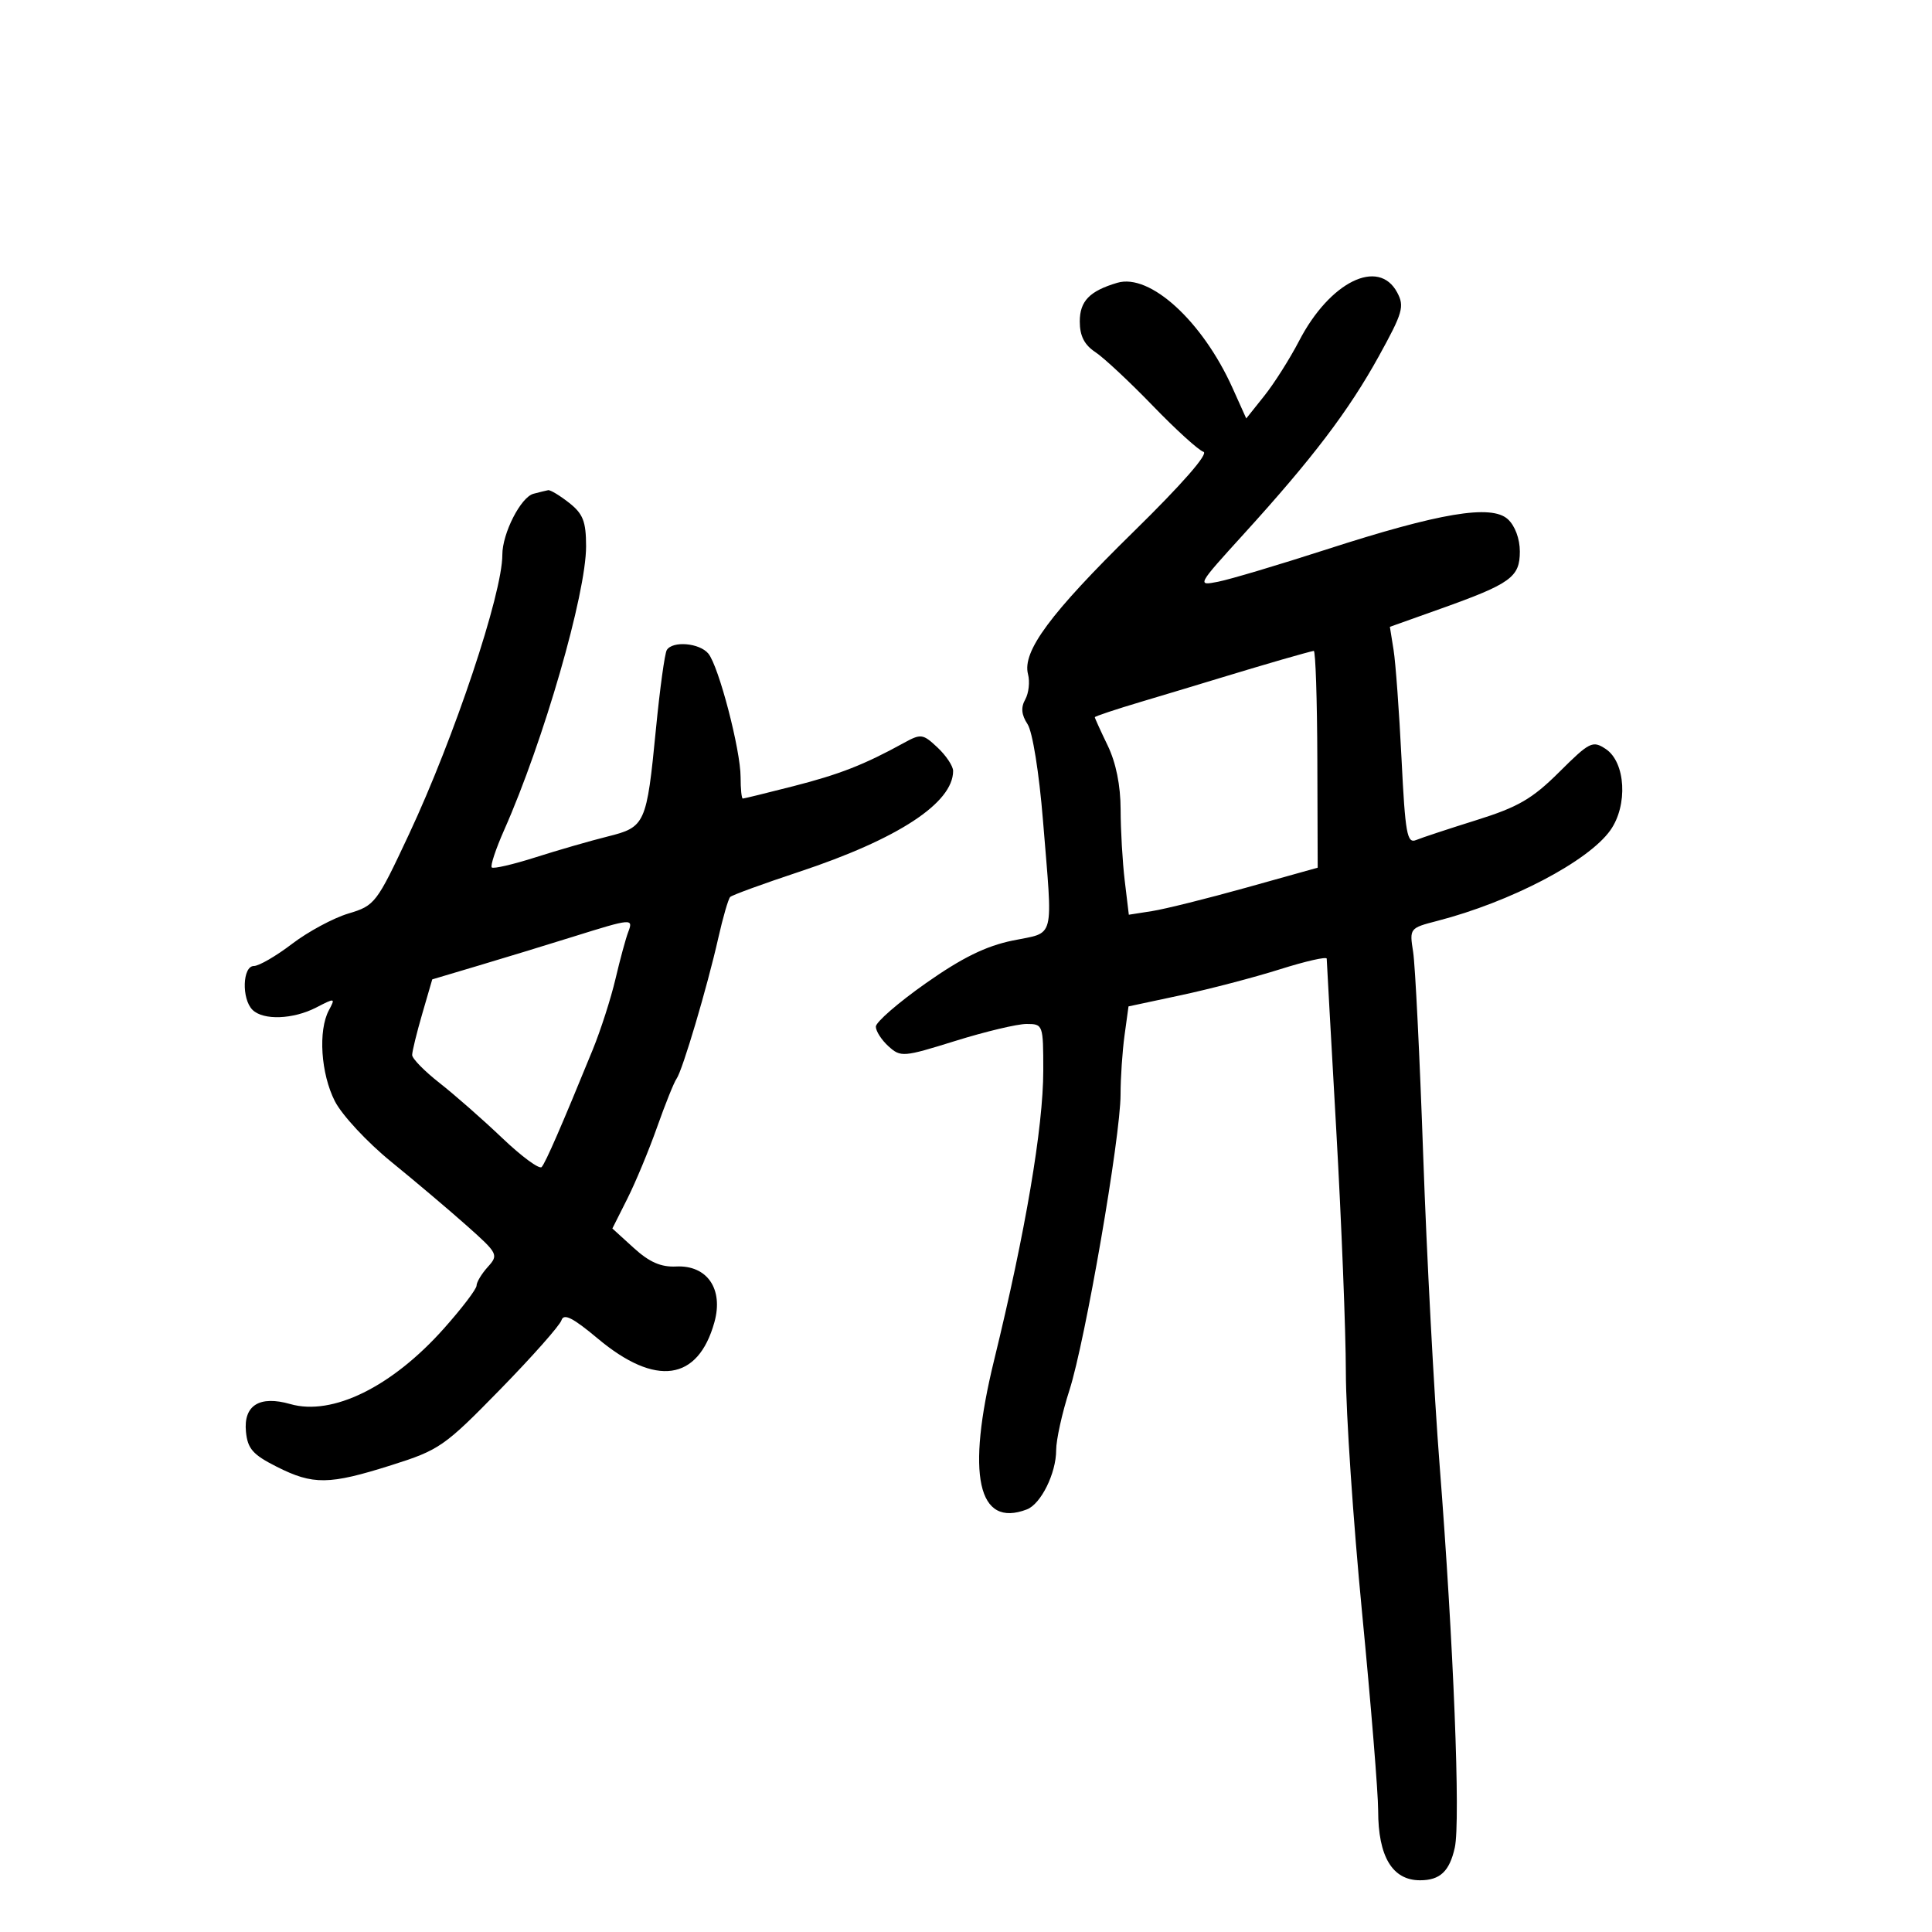 <svg xmlns="http://www.w3.org/2000/svg" width="300" height="300" viewBox="0 0 300 300" version="1.1">
	<path d="M 173.500 43.910 C 169.192 45.181, 167.667 46.752, 167.667 49.922 C 167.667 52.152, 168.376 53.547, 170.083 54.676 C 171.412 55.555, 175.425 59.302, 179 63.003 C 182.575 66.703, 186.117 69.922, 186.871 70.156 C 187.715 70.417, 183.559 75.172, 176.044 82.540 C 163.079 95.252, 158.705 101.156, 159.631 104.696 C 159.939 105.873, 159.744 107.635, 159.198 108.611 C 158.499 109.859, 158.605 110.994, 159.556 112.445 C 160.332 113.630, 161.351 119.986, 161.953 127.398 C 163.494 146.375, 163.925 144.667, 157.250 146.046 C 153.069 146.909, 149.386 148.720, 143.750 152.685 C 139.488 155.684, 136 158.712, 136 159.414 C 136 160.116, 136.886 161.492, 137.969 162.472 C 139.865 164.187, 140.257 164.155, 148.366 161.627 C 153.001 160.182, 157.964 159, 159.396 159 C 161.962 159, 162 159.106, 161.999 166.250 C 161.997 175.013, 159.224 191.344, 154.370 211.184 C 149.999 229.048, 151.811 237.312, 159.455 234.379 C 161.639 233.541, 164 228.762, 164 225.180 C 164 223.574, 164.925 219.389, 166.057 215.880 C 168.517 208.246, 174 176.544, 174 169.950 C 174 167.381, 174.278 163.253, 174.617 160.776 L 175.234 156.274 183.367 154.537 C 187.840 153.582, 194.762 151.770, 198.750 150.511 C 202.738 149.252, 206.005 148.509, 206.012 148.861 C 206.018 149.212, 206.686 161.200, 207.495 175.500 C 208.305 189.800, 208.975 206.704, 208.984 213.065 C 208.993 219.426, 210.125 236.227, 211.500 250.401 C 212.875 264.575, 214 278.412, 214 281.151 C 214 288.293, 216.209 291.969, 220.500 291.969 C 223.608 291.969, 225.079 290.587, 225.900 286.896 C 226.803 282.831, 225.703 255.120, 223.542 227.500 C 222.681 216.500, 221.536 194.900, 220.997 179.500 C 220.458 164.100, 219.753 149.839, 219.430 147.810 C 218.850 144.154, 218.885 144.108, 223.172 143 C 234.574 140.053, 246.618 133.750, 250.046 128.936 C 252.811 125.052, 252.432 118.345, 249.331 116.297 C 247.302 114.956, 246.839 115.187, 242.117 119.883 C 237.938 124.041, 235.736 125.320, 229.286 127.339 C 225.004 128.679, 220.777 130.074, 219.894 130.440 C 218.484 131.022, 218.207 129.476, 217.627 117.802 C 217.264 110.486, 216.709 102.888, 216.393 100.917 L 215.820 97.334 223.660 94.538 C 234.604 90.635, 236 89.627, 236 85.632 C 236 83.655, 235.242 81.624, 234.128 80.615 C 231.561 78.293, 223.580 79.627, 205.960 85.322 C 198.557 87.714, 190.992 89.969, 189.148 90.331 C 185.827 90.985, 185.863 90.918, 193.148 82.906 C 203.817 71.174, 209.422 63.794, 214.103 55.314 C 217.828 48.566, 218.112 47.578, 216.951 45.409 C 214.064 40.013, 206.486 43.755, 201.728 52.927 C 200.291 55.696, 197.856 59.541, 196.316 61.470 L 193.517 64.979 191.384 60.239 C 186.713 49.861, 178.561 42.418, 173.500 43.910 M 82.837 76.673 C 80.868 77.194, 77.999 82.820, 78.003 86.151 C 78.011 92.177, 70.552 114.505, 63.508 129.541 C 58.473 140.290, 58.223 140.617, 54.095 141.853 C 51.763 142.552, 47.828 144.671, 45.351 146.562 C 42.874 148.453, 40.206 150, 39.423 150 C 37.659 150, 37.492 155.092, 39.200 156.800 C 40.868 158.468, 45.522 158.298, 49.117 156.439 C 52.039 154.928, 52.101 154.942, 51.068 156.874 C 49.379 160.029, 49.820 166.727, 51.998 170.995 C 53.098 173.153, 57.027 177.376, 60.748 180.402 C 64.461 183.422, 69.750 187.894, 72.500 190.341 C 77.327 194.635, 77.440 194.856, 75.750 196.723 C 74.787 197.787, 74 199.095, 74 199.629 C 74 200.164, 71.710 203.170, 68.911 206.310 C 60.852 215.353, 51.609 219.895, 45.080 218.023 C 40.304 216.653, 37.794 218.217, 38.192 222.316 C 38.448 224.958, 39.259 225.883, 42.962 227.750 C 48.625 230.606, 51.080 230.574, 60.743 227.521 C 68.225 225.158, 69.011 224.612, 77.648 215.771 C 82.629 210.672, 86.920 205.831, 87.182 205.014 C 87.540 203.895, 88.938 204.599, 92.832 207.859 C 101.818 215.383, 108.387 214.460, 110.932 205.315 C 112.369 200.152, 109.805 196.421, 104.986 196.661 C 102.640 196.778, 100.835 195.988, 98.420 193.791 L 95.088 190.759 97.416 186.130 C 98.696 183.583, 100.777 178.575, 102.041 175 C 103.304 171.425, 104.662 168.050, 105.057 167.500 C 105.978 166.220, 109.826 153.244, 111.534 145.659 C 112.258 142.446, 113.090 139.577, 113.384 139.282 C 113.678 138.988, 118.491 137.232, 124.080 135.378 C 139.437 130.286, 148 124.677, 148 119.709 C 148 118.961, 146.913 117.327, 145.584 116.079 C 143.305 113.938, 143.009 113.898, 140.334 115.369 C 134.198 118.744, 130.361 120.245, 123.170 122.084 C 119.051 123.138, 115.527 124, 115.340 124 C 115.153 124, 115 122.507, 115 120.682 C 115 116.442, 111.603 103.432, 109.988 101.486 C 108.618 99.834, 104.440 99.479, 103.539 100.937 C 103.220 101.453, 102.462 106.966, 101.855 113.187 C 100.408 128.002, 100.214 128.433, 94.333 129.897 C 91.675 130.560, 86.645 132.011, 83.156 133.124 C 79.667 134.236, 76.610 134.943, 76.361 134.695 C 76.113 134.447, 76.982 131.826, 78.292 128.872 C 84.408 115.079, 91.017 92.182, 91.007 84.823 C 91.001 80.965, 90.538 79.782, 88.365 78.073 C 86.916 76.933, 85.453 76.052, 85.115 76.116 C 84.777 76.180, 83.752 76.430, 82.837 76.673 M 199 102.435 C 196.525 103.150, 192.250 104.423, 189.500 105.264 C 186.750 106.106, 181.238 107.766, 177.250 108.955 C 173.262 110.143, 170 111.230, 170 111.370 C 170 111.510, 170.900 113.487, 172 115.764 C 173.289 118.431, 174.003 121.965, 174.009 125.702 C 174.013 128.891, 174.302 133.871, 174.650 136.769 L 175.283 142.038 178.892 141.474 C 180.876 141.164, 187.475 139.521, 193.555 137.822 L 204.610 134.733 204.555 117.868 C 204.525 108.592, 204.275 101.032, 204 101.069 C 203.725 101.105, 201.475 101.720, 199 102.435 M 89 145.450 C 84.875 146.740, 78.264 148.759, 74.310 149.936 L 67.120 152.077 65.560 157.442 C 64.702 160.393, 64 163.263, 64 163.820 C 64 164.377, 65.912 166.329, 68.250 168.160 C 70.588 169.990, 74.967 173.838, 77.983 176.711 C 80.998 179.584, 83.755 181.612, 84.109 181.217 C 84.726 180.529, 87.225 174.788, 92.037 163 C 93.273 159.975, 94.864 155.025, 95.574 152 C 96.284 148.975, 97.169 145.713, 97.540 144.750 C 98.380 142.568, 98.155 142.586, 89 145.450" stroke="none" fill="black" fill-rule="evenodd"/>
</svg>